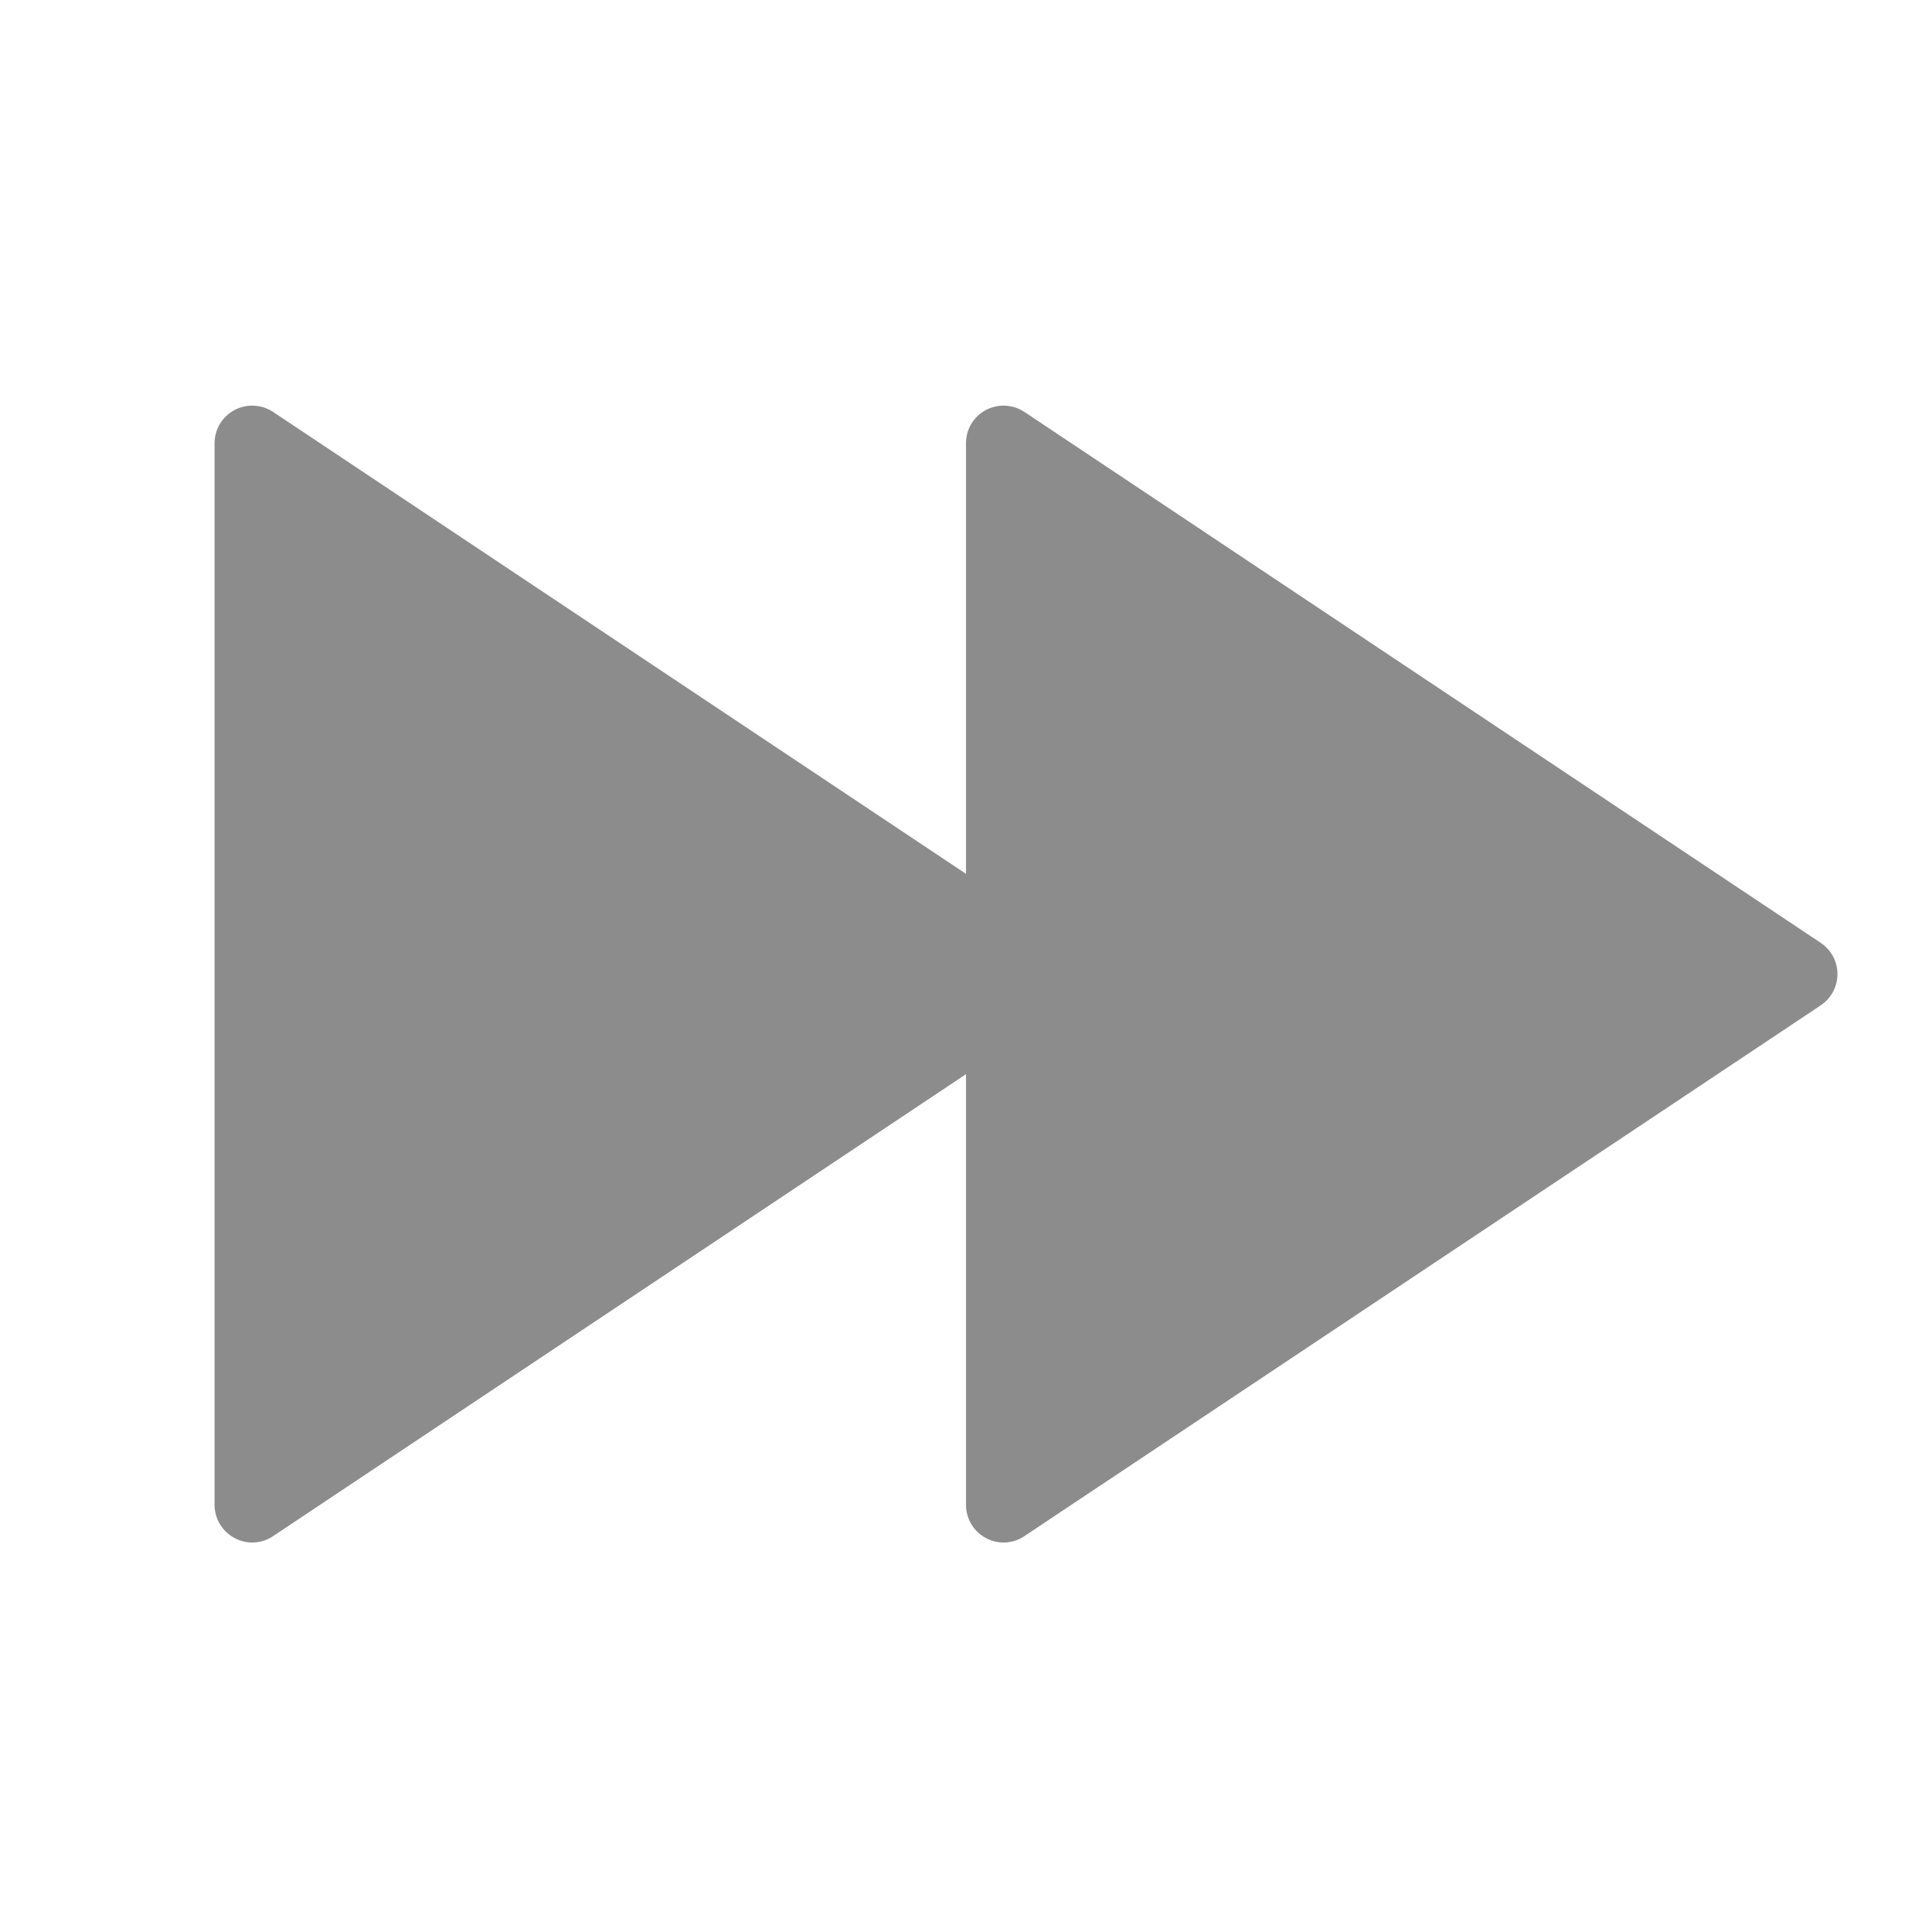 <?xml version="1.0" encoding="UTF-8"?>
<svg width="16px" height="16px" viewBox="0 0 16 16" version="1.1" xmlns="http://www.w3.org/2000/svg" xmlns:xlink="http://www.w3.org/1999/xlink">
    <title>speed-line</title>
    <g id="控件" stroke="none" stroke-width="1" fill="none" fill-rule="evenodd">
        <g id="列表icon" transform="translate(-381, -5)">
            <g id="插入单月格备份-10" transform="translate(375, 0)">
                <g id="speed-line" transform="translate(6.533, 5.6)">
                    <polygon id="路径" points="0 0 14.933 0 14.933 14.933 0 14.933"></polygon>
                    <path d="M7.467,8.296 L1.728,12.122 C1.632,12.186 1.51,12.192 1.409,12.137 C1.308,12.083 1.244,11.978 1.244,11.863 L1.244,3.07 C1.244,2.955 1.308,2.85 1.409,2.796 C1.51,2.742 1.632,2.748 1.728,2.811 L7.467,6.637 L7.467,3.07 C7.467,2.955 7.53,2.85 7.631,2.796 C7.732,2.742 7.855,2.748 7.95,2.811 L14.545,7.208 C14.632,7.266 14.684,7.363 14.684,7.467 C14.684,7.571 14.632,7.668 14.545,7.726 L7.95,12.122 C7.855,12.186 7.732,12.192 7.631,12.137 C7.53,12.083 7.467,11.978 7.467,11.863 L7.467,8.296 Z" id="形状" fill="#8C8C8C" fill-rule="nonzero"></path>
                </g>
            </g>
        </g>
    </g>
</svg>